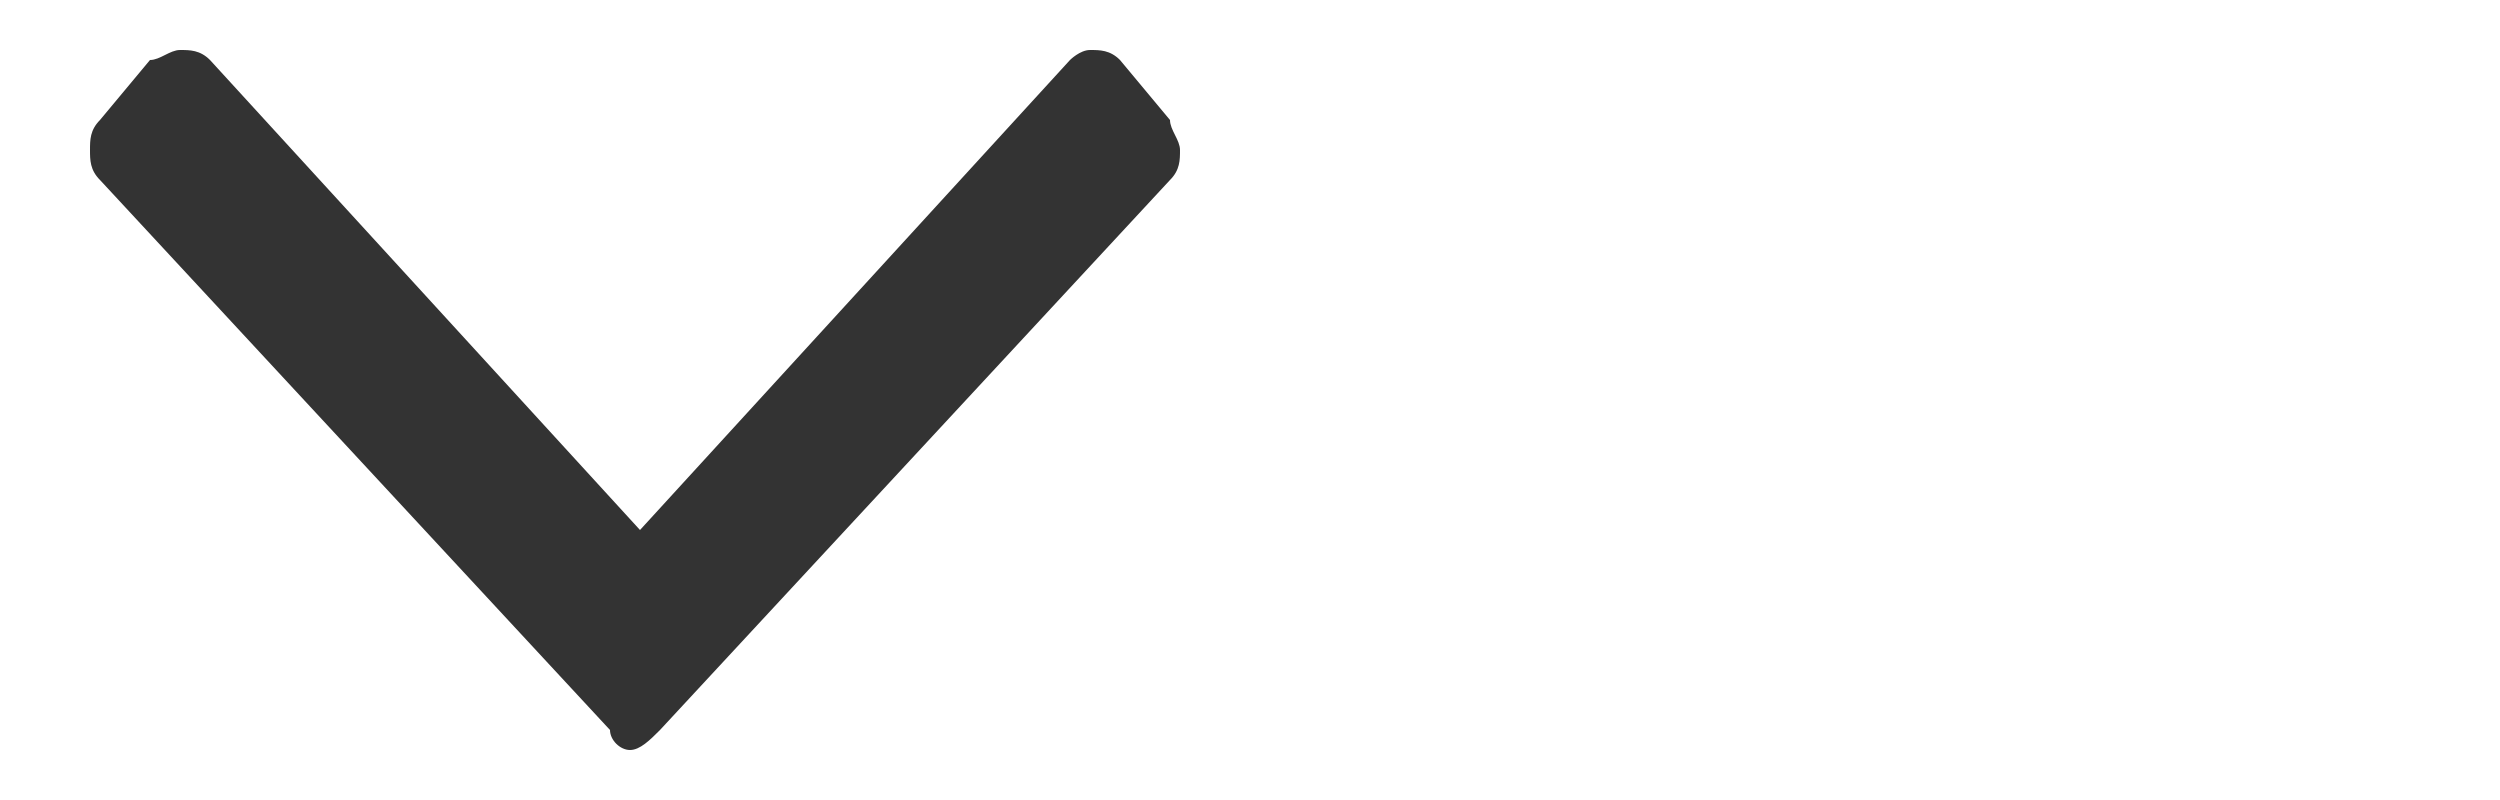 <?xml version="1.0" encoding="utf-8"?>
<svg width="25" height="8" version="1.1" id="Layer_1" xmlns="http://www.w3.org/2000/svg" xmlns:xlink="http://www.w3.org/1999/xlink" x="0px" y="0px"
	 viewBox="-2.1 4.5 25 8" enable-background="new -2.1 4.5 25 8" xml:space="preserve">
<path fill="#333333" d="M9.7,6c0,0.1,0,0.2-0.1,0.3l-5.1,5.5C4.4,11.9,4.3,12,4.2,12S4,11.9,4,11.8l-5.1-5.5C-1.2,6.2-1.2,6.1-1.2,6
	c0-0.1,0-0.2,0.1-0.3l0.5-0.6C-0.5,5.1-0.4,5-0.3,5s0.2,0,0.3,0.1l4.3,4.7l4.3-4.7C8.6,5.1,8.7,5,8.8,5c0.1,0,0.2,0,0.3,0.1l0.5,0.6
	C9.6,5.8,9.7,5.9,9.7,6z"/>
</svg>
